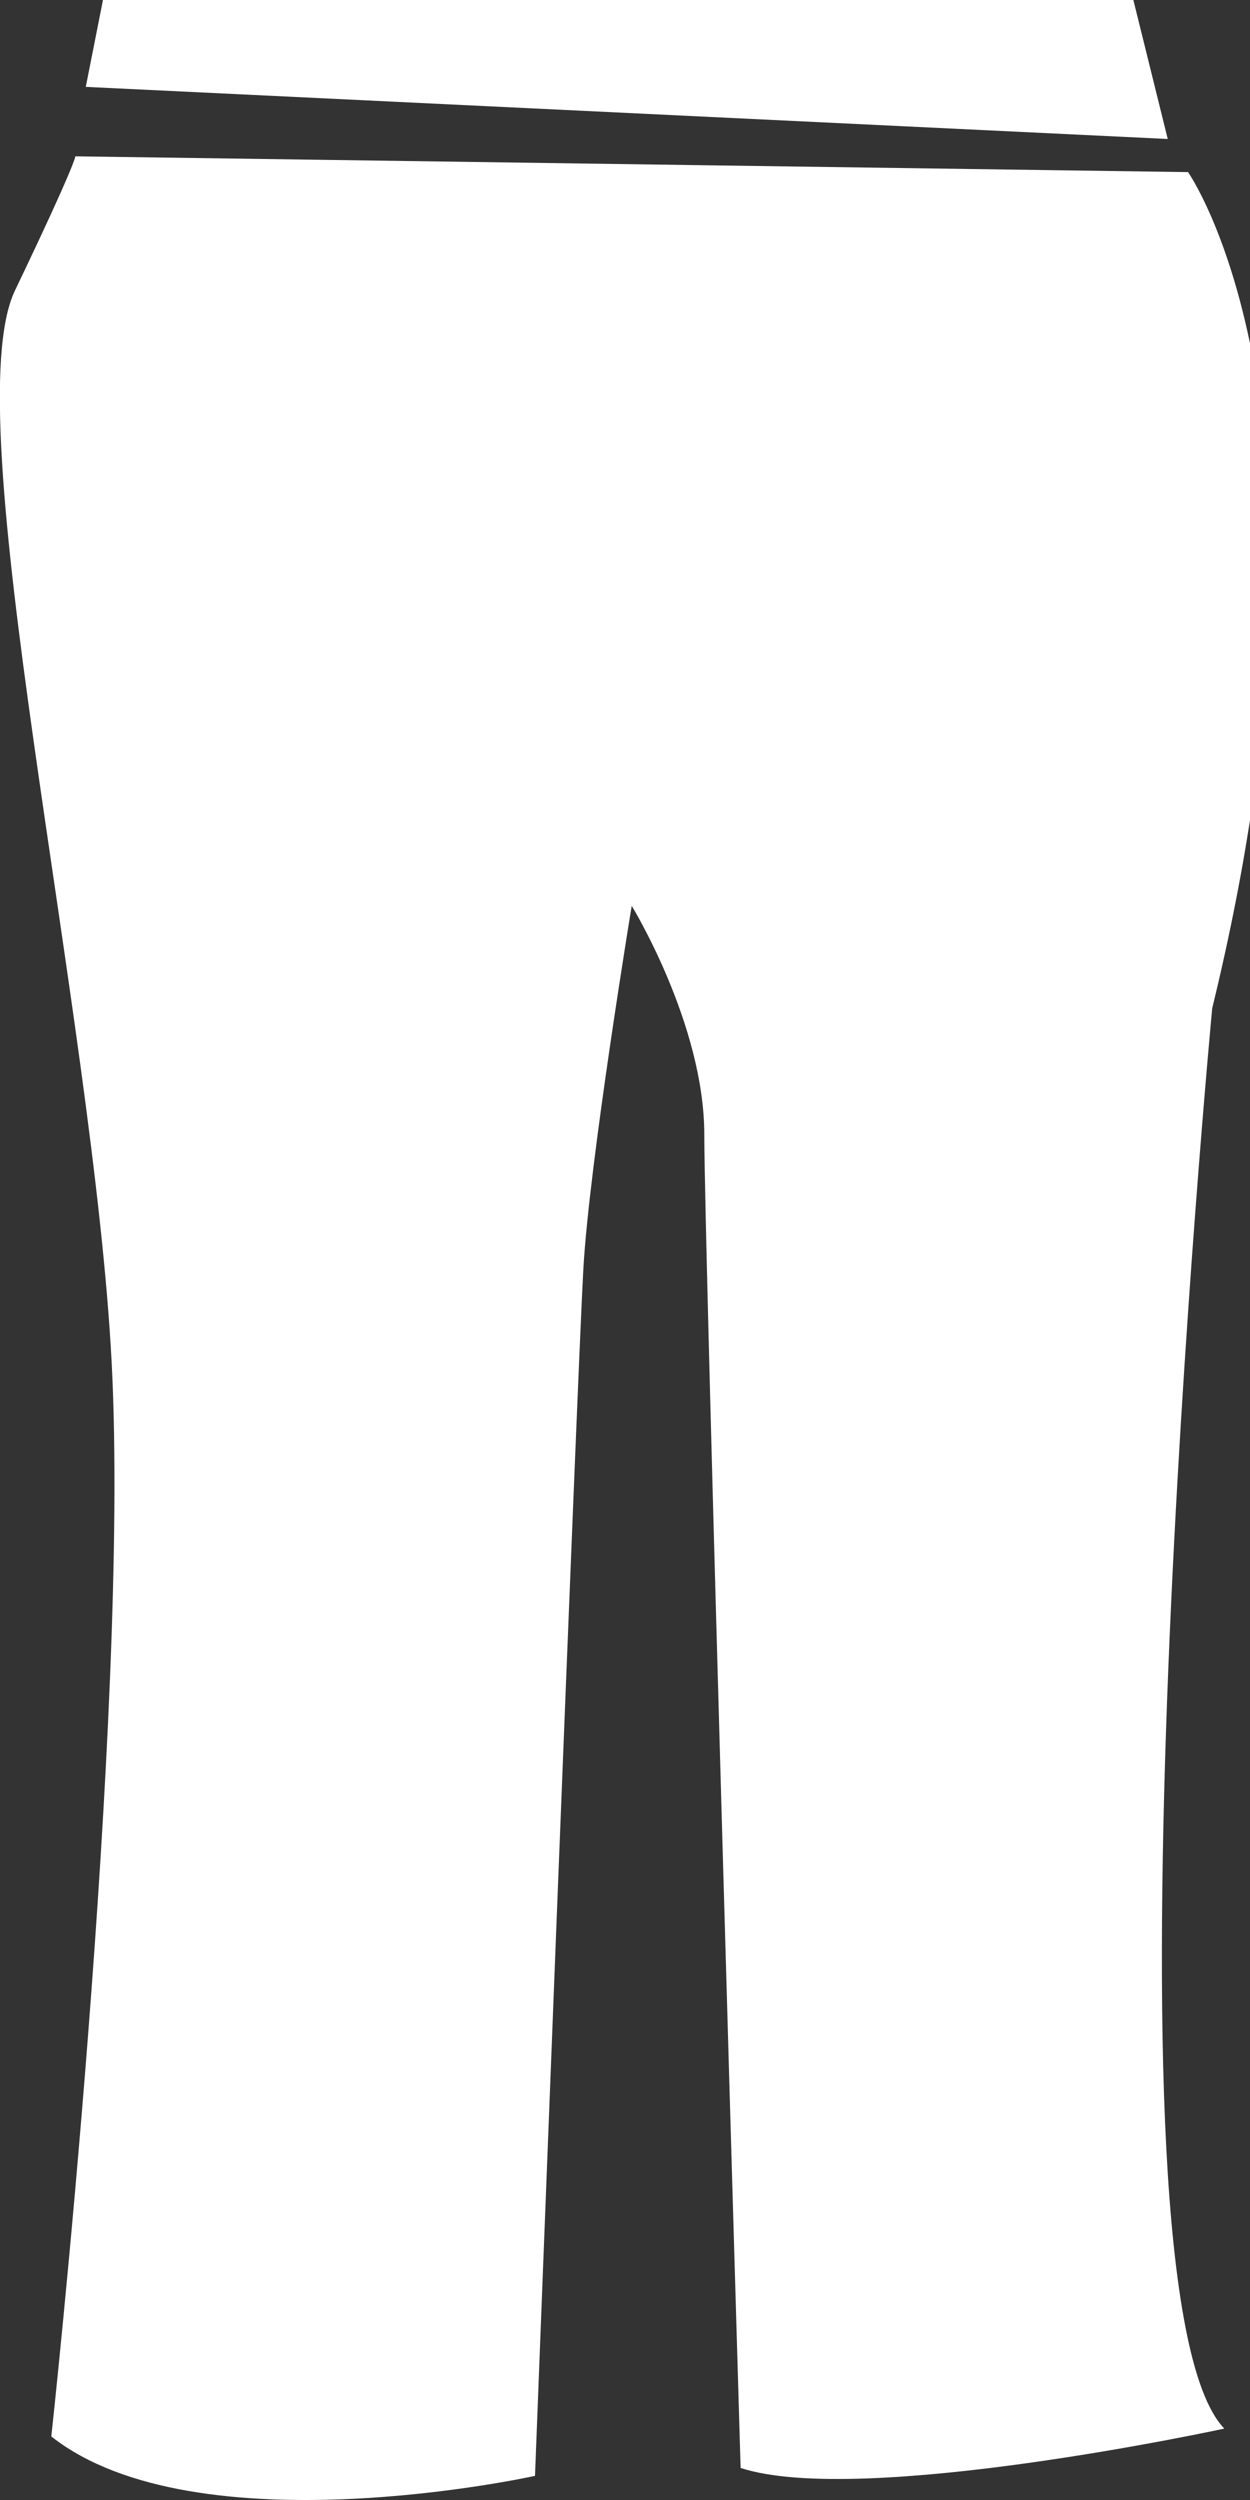 <!-- Generated by IcoMoon.io -->
<svg version="1.1" xmlns="http://www.w3.org/2000/svg" class='pans' viewBox="0 0 16 32">
<rect x="0" y="0" width="16" height="32" fill="#333333" stroke="none"/>
<title>pans</title>
<path fill="#fff" d="M15.207 2.203s2.167 3.080 0.309 10.704c0 0-1.547 16.411 0.155 18.179 0 0-4.643 1.008-6.191 0.504 0 0-0.465-15.653-0.465-17.067s-0.929-2.928-0.929-2.928-0.542 3.283-0.619 4.645-0.619 15.451-0.619 15.451-4.334 0.96-6.191-0.504c0 0 1.006-9.243 0.773-13.736s-2.012-12.117-1.238-13.733 0.773-1.717 0.773-1.717zM1.098 1.112l0.22-1.112h13.189l0.44 1.779z"></path>
</svg>
